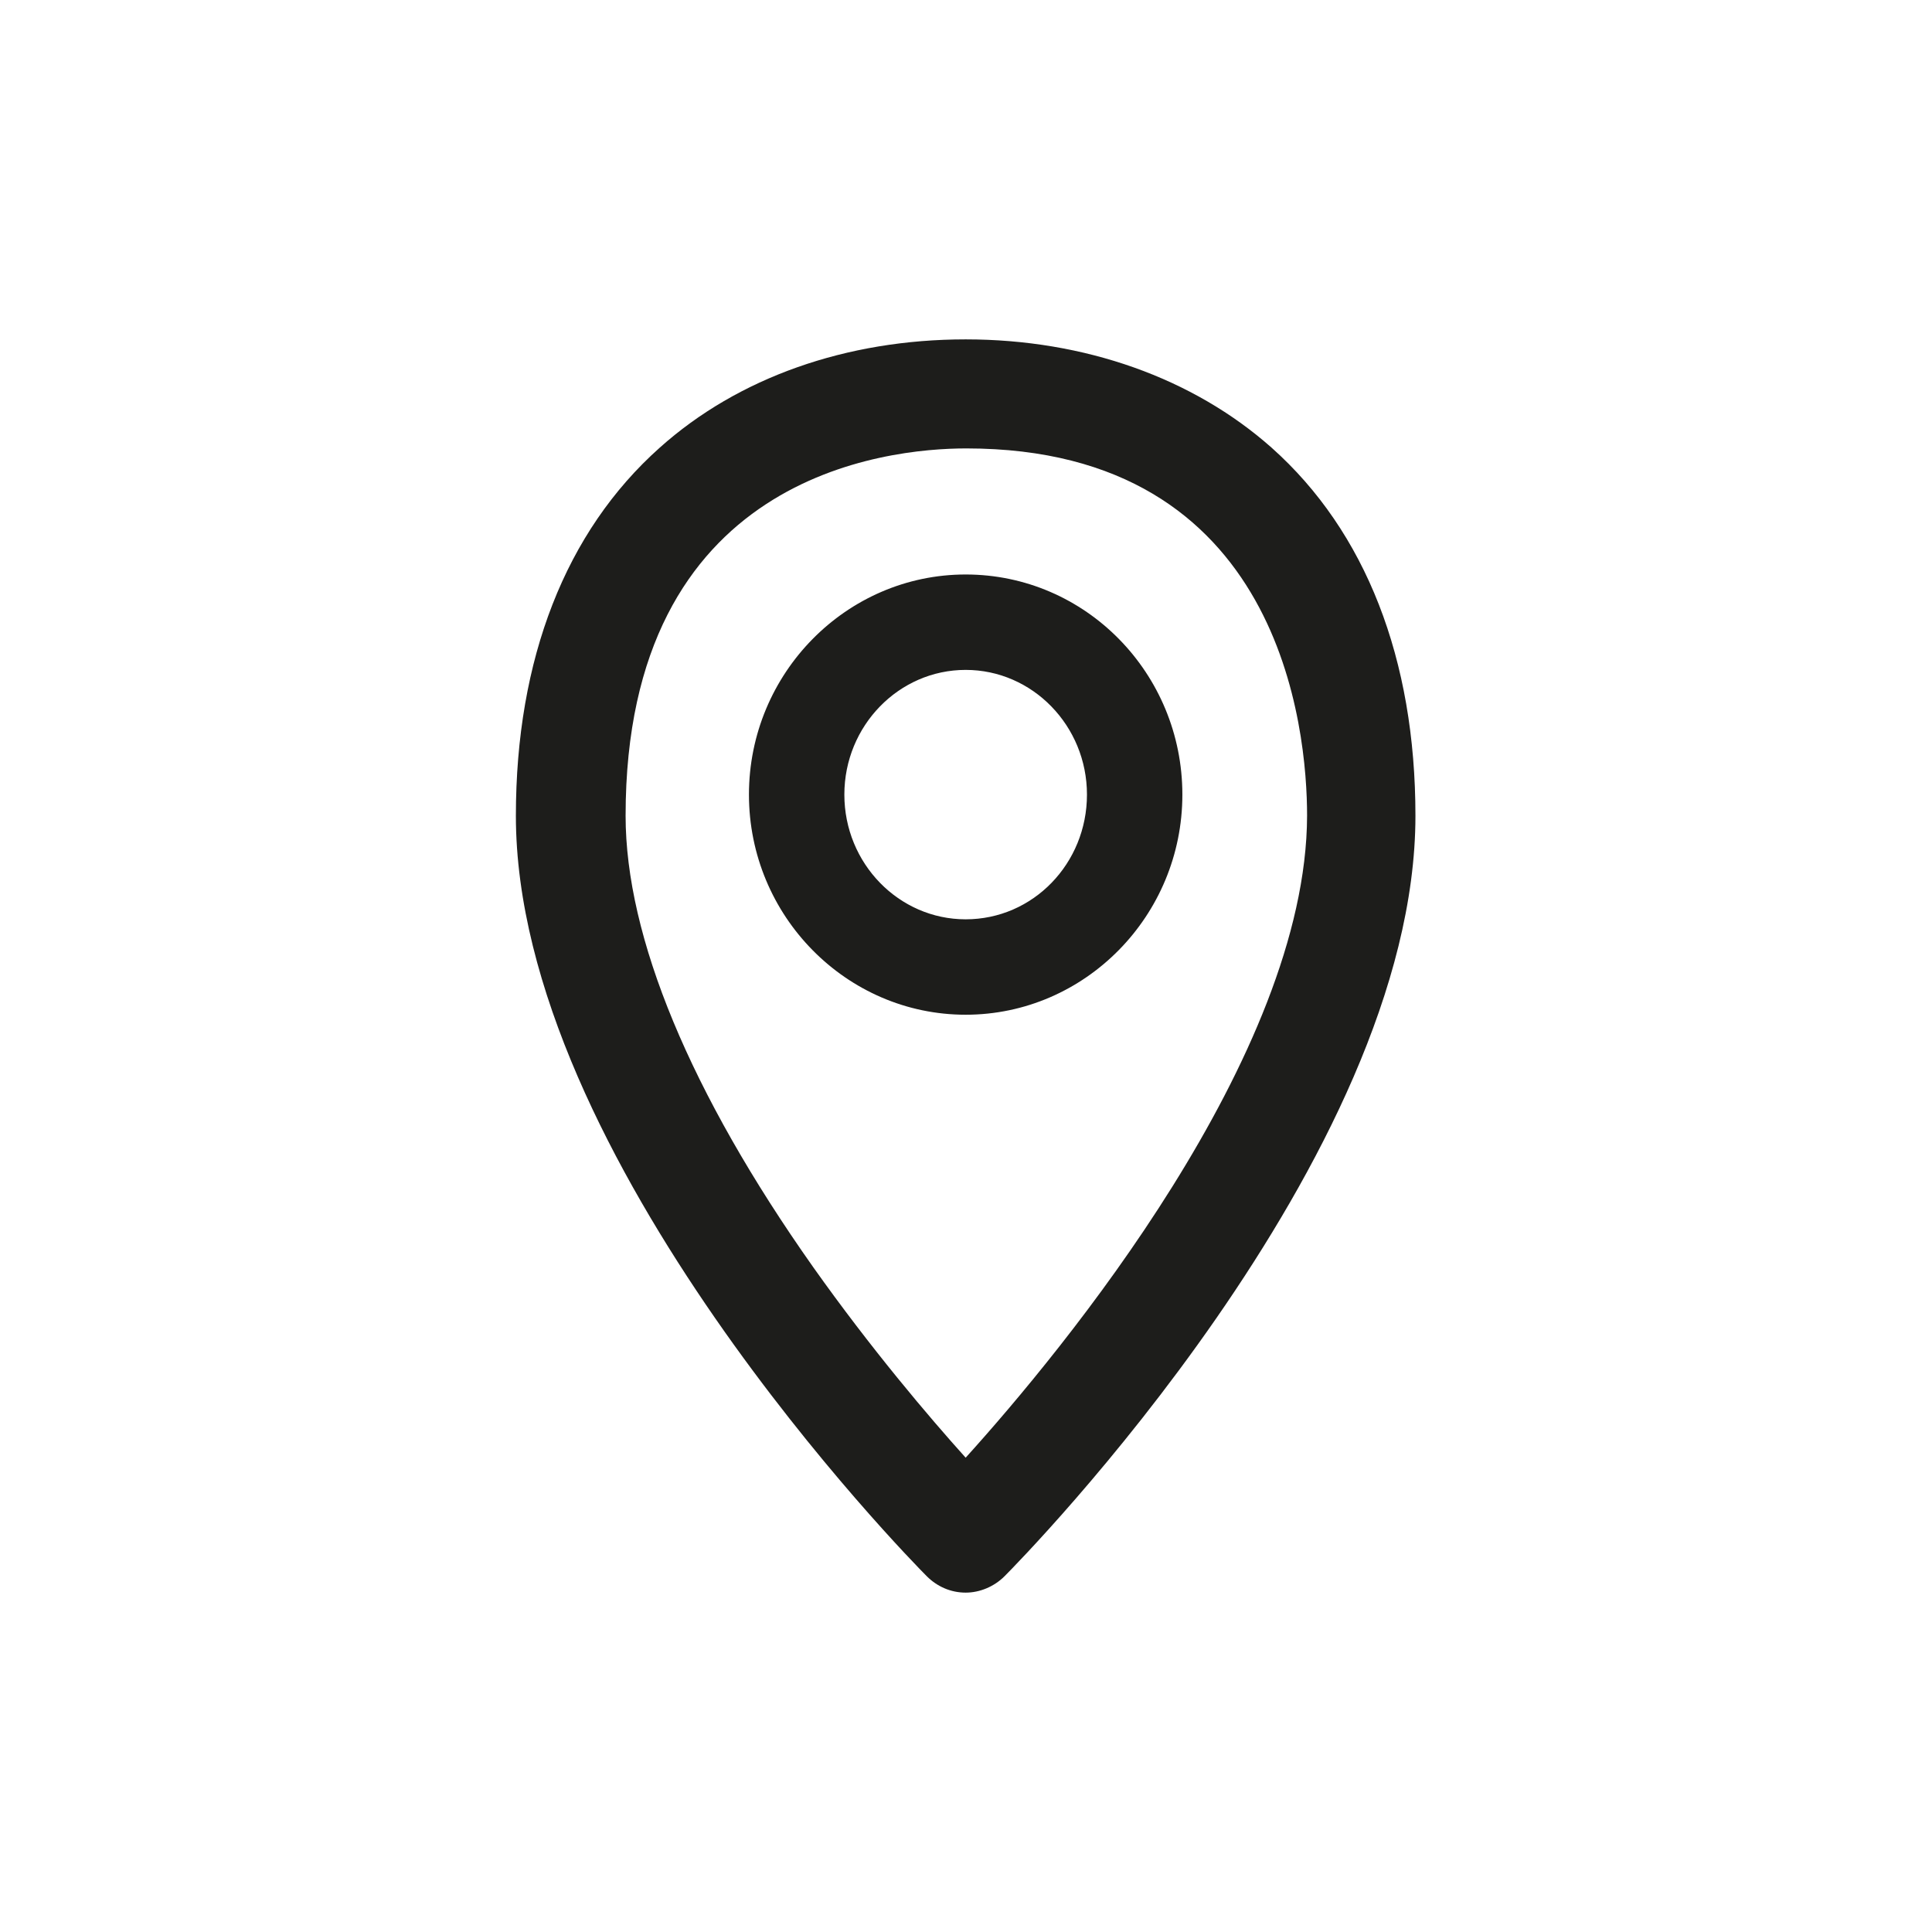 <?xml version="1.0" encoding="utf-8"?>
<!-- Generator: Adobe Illustrator 20.1.0, SVG Export Plug-In . SVG Version: 6.00 Build 0)  -->
<svg version="1.1" id="Layer_1" xmlns="http://www.w3.org/2000/svg" xmlns:xlink="http://www.w3.org/1999/xlink" x="0px" y="0px"
	 viewBox="0 0 283.5 283.5" style="enable-background:new 0 0 283.5 283.5;" xml:space="preserve">
<style type="text/css">
	.st0{fill:#1D1D1B;}
</style>
<path id="XMLID_1054_" class="st0" d="M186.6,65.7c-11.5-10.2-27.4-15.9-44.9-15.9s-33.4,5.6-44.9,15.9c-13.8,12.3-21.1,31-21.1,54
	c0,50.2,57.8,109.1,60.3,111.6c1.5,1.5,3.5,2.4,5.7,2.4c2.1,0,4.2-0.9,5.7-2.4c2.5-2.5,60.3-61.3,60.3-111.6
	C207.7,96.7,200.4,78,186.6,65.7z M141.7,213.9c-5.4-6-13.9-16-22.4-28c-18-25.5-27.5-48.4-27.5-66.2c0-50,38.2-53.9,50-53.9
	c46.3,0,50,41.3,50,53.9C191.7,154.9,155.9,198.2,141.7,213.9z M141.7,84.3c-17.5,0-31.8,14.5-31.8,32.3s14.3,32.3,31.8,32.3
	c17.5,0,31.8-14.5,31.8-32.3S159.3,84.3,141.7,84.3z M141.7,134.9c-9.8,0-17.8-8.2-17.8-18.3s8-18.3,17.8-18.3
	c9.8,0,17.8,8.2,17.8,18.3S151.6,134.9,141.7,134.9z"/>
</svg>
